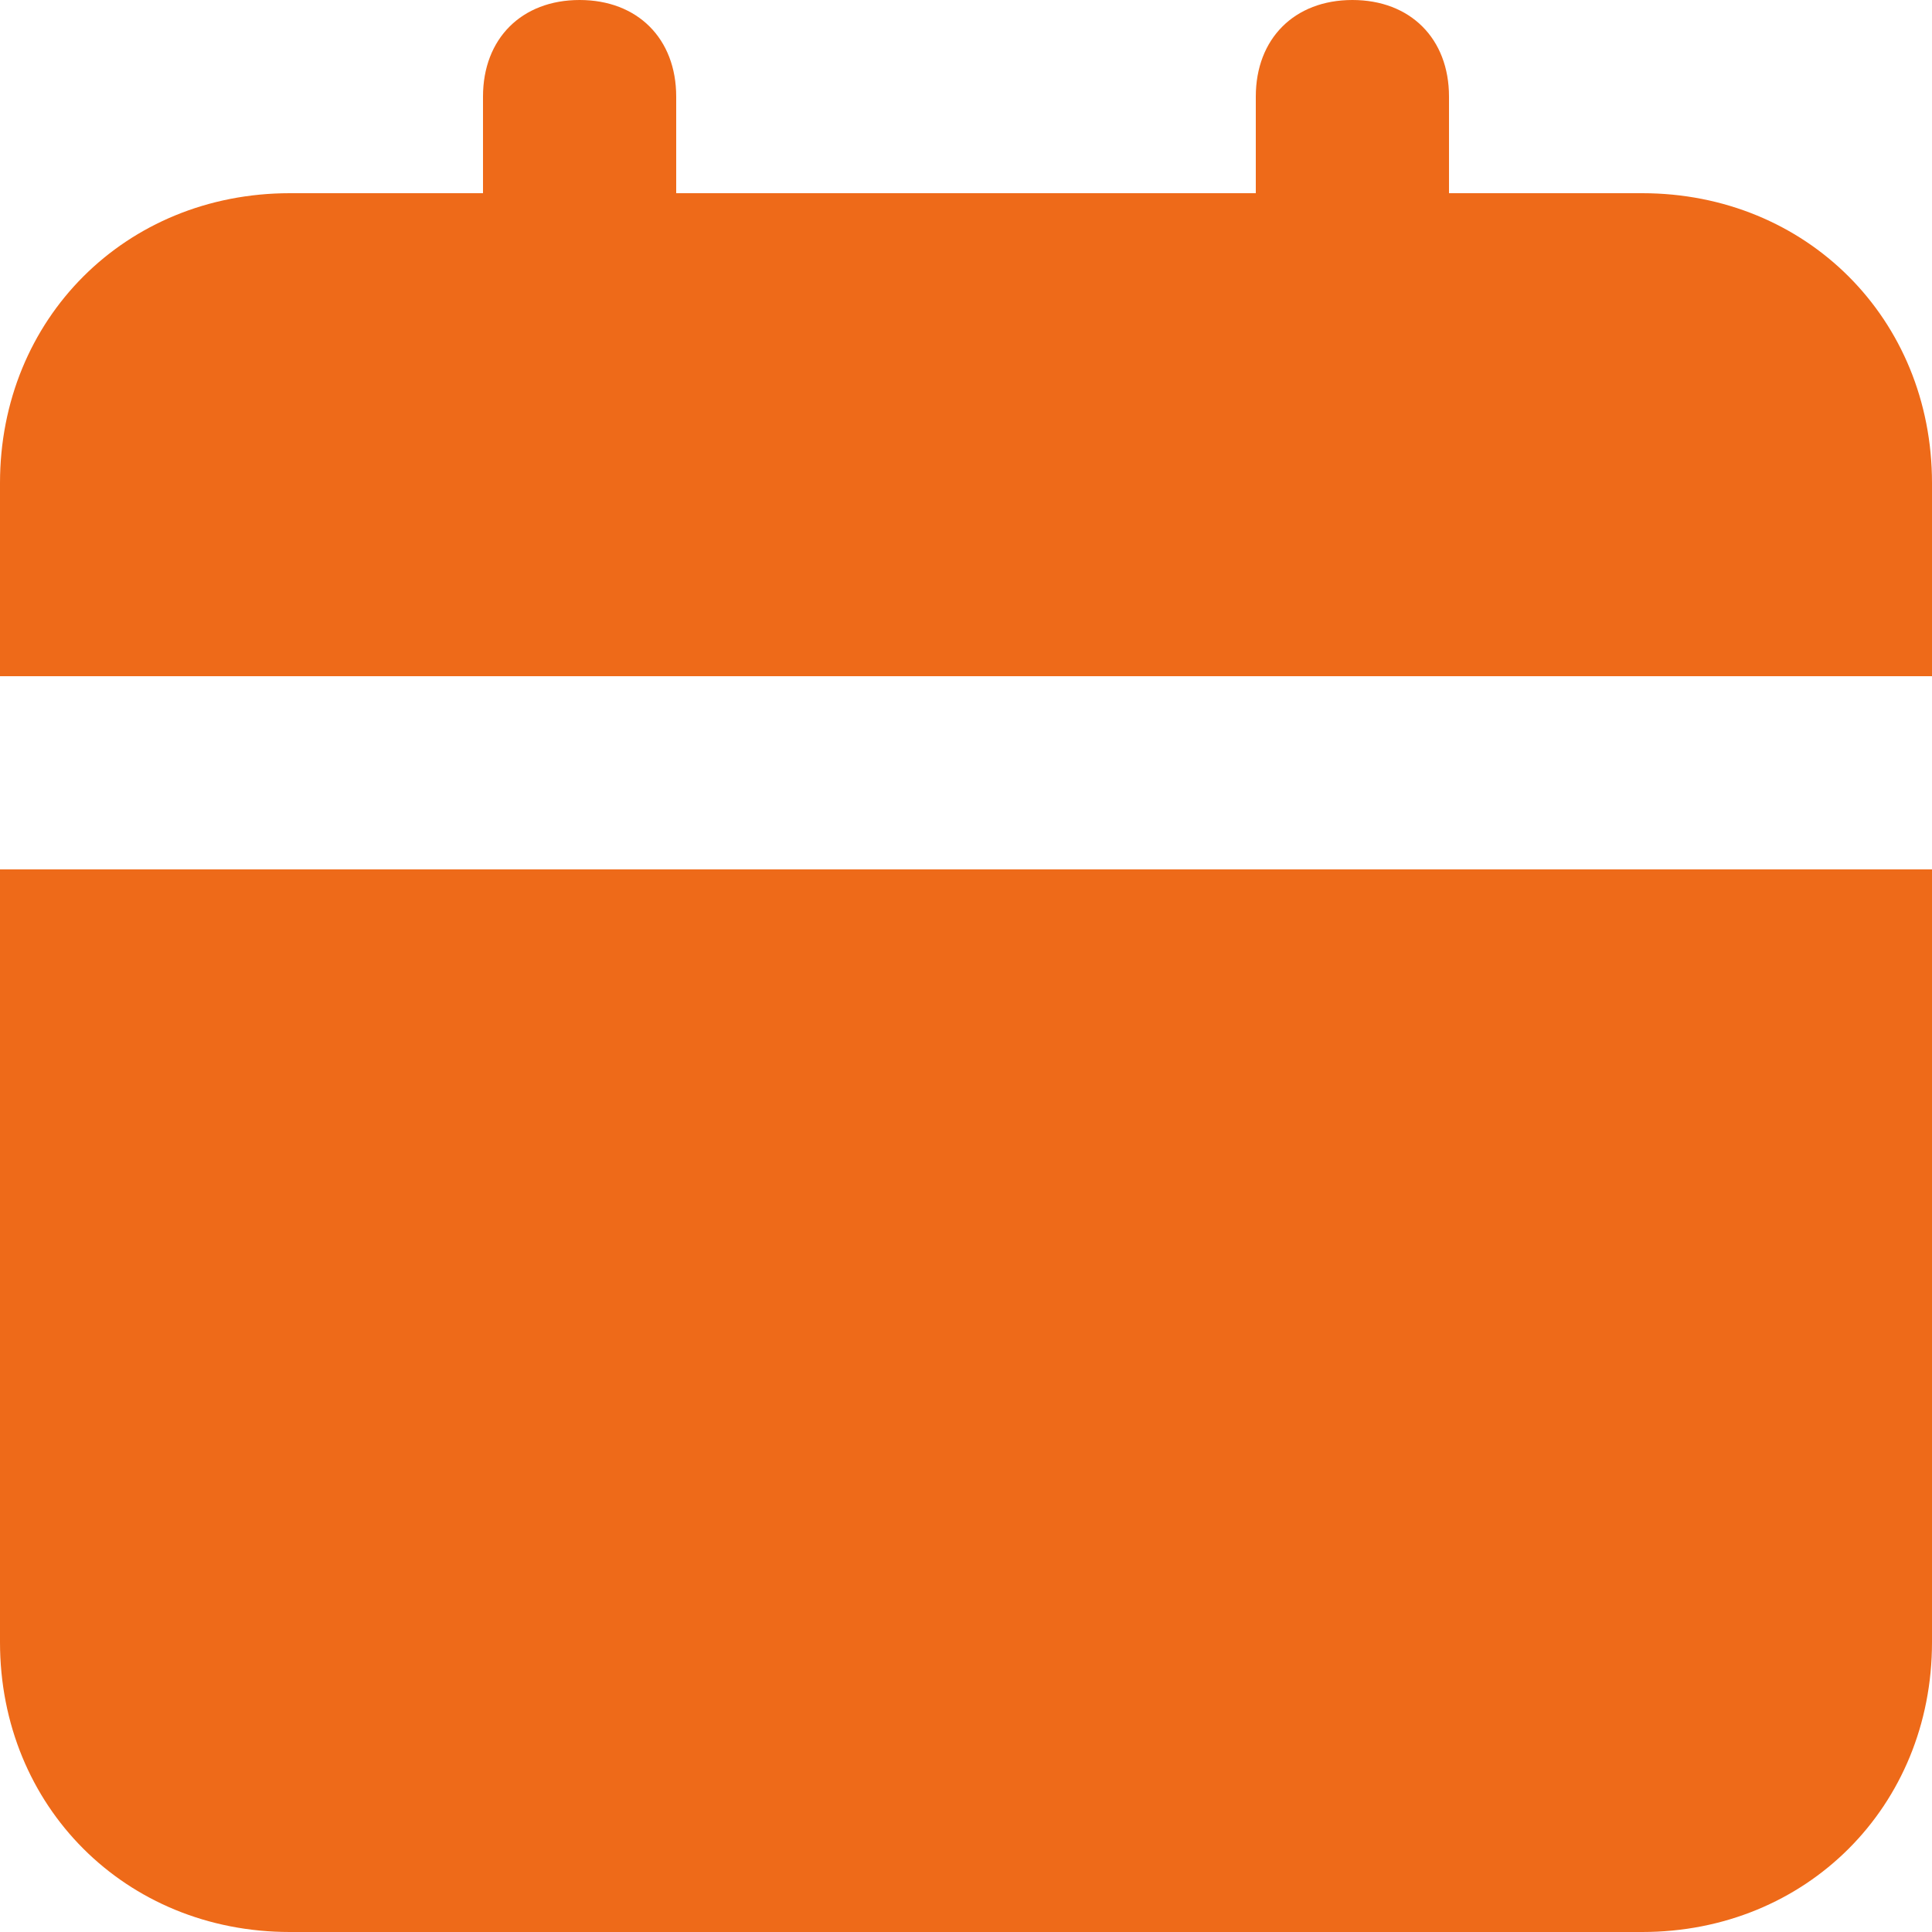 <svg width="14" height="14" viewBox="0 0 14 14" fill="none" xmlns="http://www.w3.org/2000/svg">
<path id="Vector" d="M0 11.9C0 13.09 0.91 14 2.1 14H11.9C13.09 14 14 13.09 14 11.9V6.3H0V11.9ZM11.9 1.4H10.5V0.7C10.5 0.28 10.22 0 9.8 0C9.38 0 9.1 0.28 9.1 0.7V1.4H4.9V0.7C4.9 0.28 4.62 0 4.2 0C3.78 0 3.5 0.28 3.5 0.7V1.4H2.1C0.91 1.4 0 2.31 0 3.5V4.9H14V3.5C14 2.31 13.09 1.4 11.9 1.4Z" fill="#EE6A19"/>
</svg>

